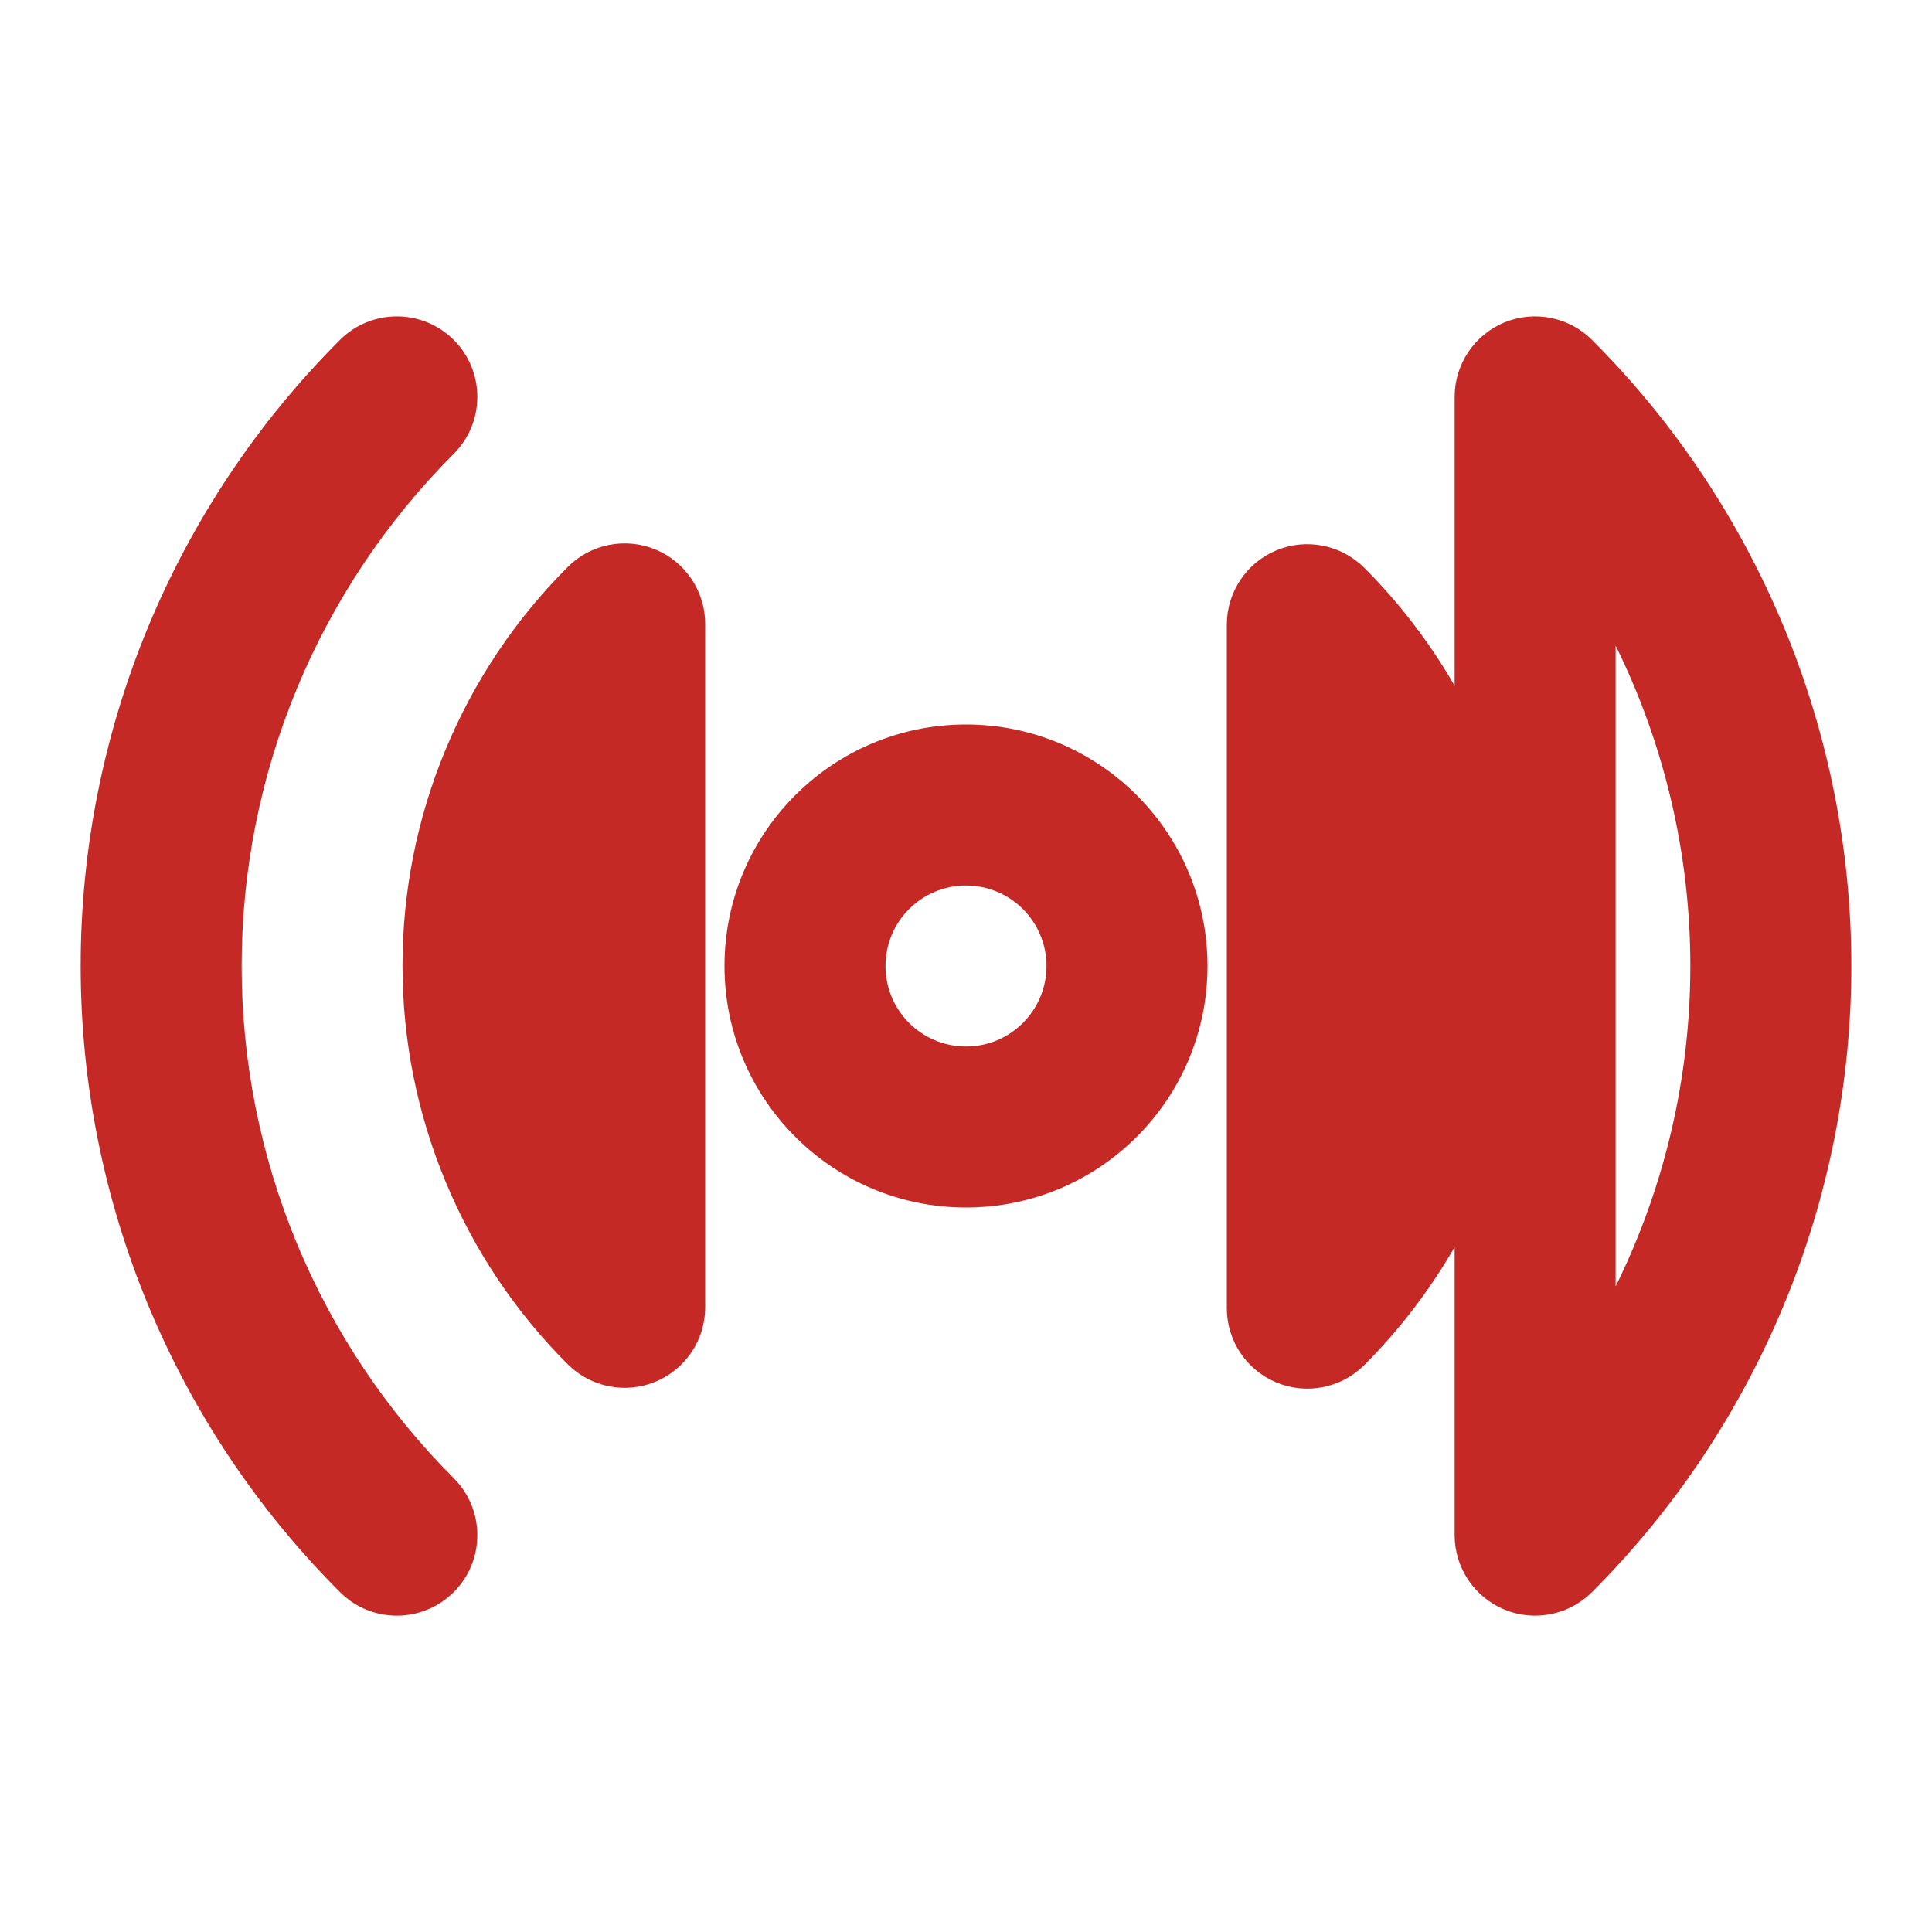 <svg width="20" height="20" viewBox="0 0 24 24" fill="none" xmlns="http://www.w3.org/2000/svg">
<path fill-rule="evenodd" clip-rule="evenodd" d="M19.777 4.223C19.491 3.937 19.061 3.852 18.687 4.006C18.314 4.161 18.07 4.526 18.07 4.93V8.519C17.762 7.984 17.385 7.491 16.947 7.053C16.66 6.767 16.23 6.682 15.857 6.836C15.483 6.991 15.24 7.356 15.24 7.76V16.25C15.24 16.655 15.483 17.019 15.857 17.174C16.23 17.329 16.66 17.244 16.947 16.958C17.385 16.52 17.762 16.026 18.07 15.491V19.07C18.07 19.475 18.314 19.839 18.687 19.994C19.061 20.149 19.491 20.063 19.777 19.777C21.839 17.714 22.998 14.917 22.998 12C22.998 9.083 21.839 6.286 19.777 4.223ZM5.637 5.637C6.027 5.247 6.027 4.613 5.637 4.223C5.246 3.833 4.613 3.833 4.223 4.223C2.16 6.286 1.002 9.083 1.002 12C1.002 14.917 2.16 17.714 4.223 19.777C4.613 20.168 5.246 20.168 5.637 19.777C6.027 19.387 6.027 18.754 5.637 18.363C3.95 16.675 3.002 14.387 3.002 12C3.002 9.614 3.95 7.325 5.637 5.637ZM20.998 12C20.998 13.394 20.675 14.754 20.07 15.98V8.02C20.675 9.247 20.998 10.607 20.998 12ZM8.76 7.75C8.76 7.346 8.516 6.981 8.143 6.826C7.769 6.672 7.339 6.757 7.053 7.043C6.402 7.693 5.886 8.465 5.534 9.315C5.181 10.164 5 11.075 5 11.995C5 12.915 5.181 13.826 5.534 14.676C5.886 15.526 6.402 16.298 7.053 16.948C7.339 17.233 7.769 17.319 8.143 17.164C8.516 17.009 8.76 16.645 8.76 16.24V7.75ZM11 12C11 11.448 11.448 11 12 11C12.552 11 13 11.448 13 12C13 12.552 12.552 13 12 13C11.448 13 11 12.552 11 12ZM12 9C10.343 9 9 10.343 9 12C9 13.657 10.343 15 12 15C13.657 15 15 13.657 15 12C15 10.343 13.657 9 12 9Z" fill="#c42926"/>
</svg>
